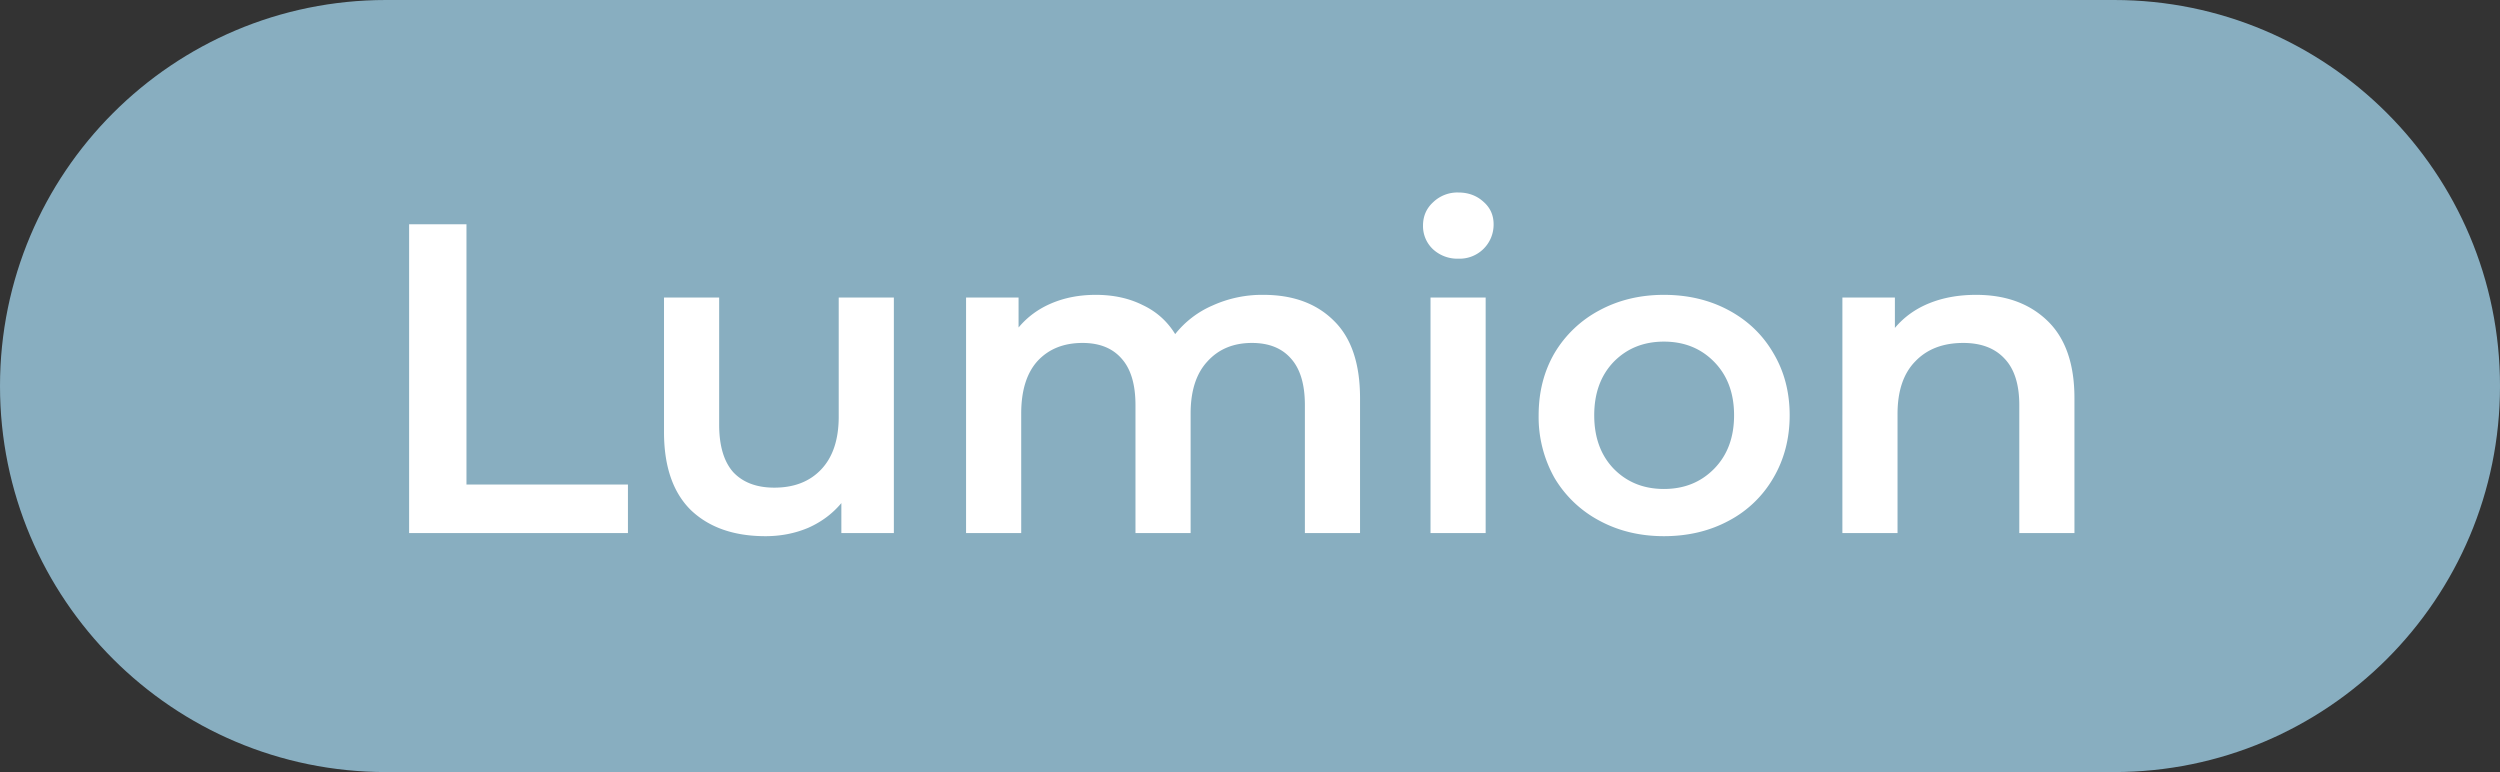 <svg xmlns="http://www.w3.org/2000/svg" width="68" height="21" viewBox="0 0 68 21" fill="none"><rect x="0" y="0" width="68" height="21" fill="#333333" stroke="none"/><path d="M0 10.5C0 4.701 4.701 0 10.5 0h47C63.299 0 68 4.701 68 10.5S63.299 21 57.5 21h-47C4.701 21 0 16.299 0 10.5z" fill="#88AEC0"/><path d="M11.128 6.1h1.56v7.08h4.392v1.32h-5.952V6.1zm13.185 1.992V14.5h-1.428v-.816c-.24.288-.54.512-.9.672-.36.152-.748.228-1.164.228-.856 0-1.532-.236-2.028-.708-.488-.48-.732-1.188-.732-2.124v-3.66h1.5v3.456c0 .576.128 1.008.384 1.296.264.28.636.42 1.116.42.536 0 .96-.164 1.272-.492.32-.336.48-.816.48-1.44v-3.24h1.5zm10.052-.072c.808 0 1.448.236 1.92.708.472.464.708 1.164.708 2.1V14.5h-1.5v-3.48c0-.56-.124-.98-.372-1.26-.248-.288-.604-.432-1.068-.432-.504 0-.908.168-1.212.504-.304.328-.456.8-.456 1.416V14.5h-1.5v-3.48c0-.56-.124-.98-.372-1.26-.248-.288-.604-.432-1.068-.432-.512 0-.92.164-1.224.492-.296.328-.444.804-.444 1.428V14.5h-1.5V8.092h1.428v.816c.24-.288.54-.508.9-.66.36-.152.76-.228 1.2-.228.48 0 .904.092 1.272.276.376.176.672.44.888.792a2.619 2.619 0 0 1 1.02-.78 3.254 3.254 0 0 1 1.38-.288zm4.545.072h1.5V14.5h-1.5V8.092zm.756-1.056a.977.977 0 0 1-.684-.252.862.862 0 0 1-.276-.648c0-.256.092-.468.276-.636a.951.951 0 0 1 .684-.264c.272 0 .5.084.684.252.184.16.276.364.276.612a.925.925 0 0 1-.96.936zm5.593 7.548c-.648 0-1.232-.14-1.752-.42A3.117 3.117 0 0 1 42.283 13a3.373 3.373 0 0 1-.432-1.704c0-.632.144-1.196.432-1.692a3.117 3.117 0 0 1 1.224-1.164c.52-.28 1.104-.42 1.752-.42.656 0 1.244.14 1.764.42.52.28.924.668 1.212 1.164.296.496.444 1.06.444 1.692 0 .632-.148 1.2-.444 1.704a3.033 3.033 0 0 1-1.212 1.164c-.52.28-1.108.42-1.764.42zm0-1.284c.552 0 1.008-.184 1.368-.552.36-.368.54-.852.54-1.452s-.18-1.084-.54-1.452c-.36-.368-.816-.552-1.368-.552-.552 0-1.008.184-1.368.552-.352.368-.528.852-.528 1.452s.176 1.084.528 1.452c.36.368.816.552 1.368.552zm8.49-5.28c.808 0 1.456.236 1.944.708s.732 1.172.732 2.1V14.5h-1.5v-3.48c0-.56-.132-.98-.396-1.26-.264-.288-.64-.432-1.128-.432-.552 0-.988.168-1.308.504-.32.328-.48.804-.48 1.428v3.24h-1.5V8.092h1.428v.828c.248-.296.56-.52.936-.672.376-.152.8-.228 1.272-.228z" fill="#fff"/></svg>